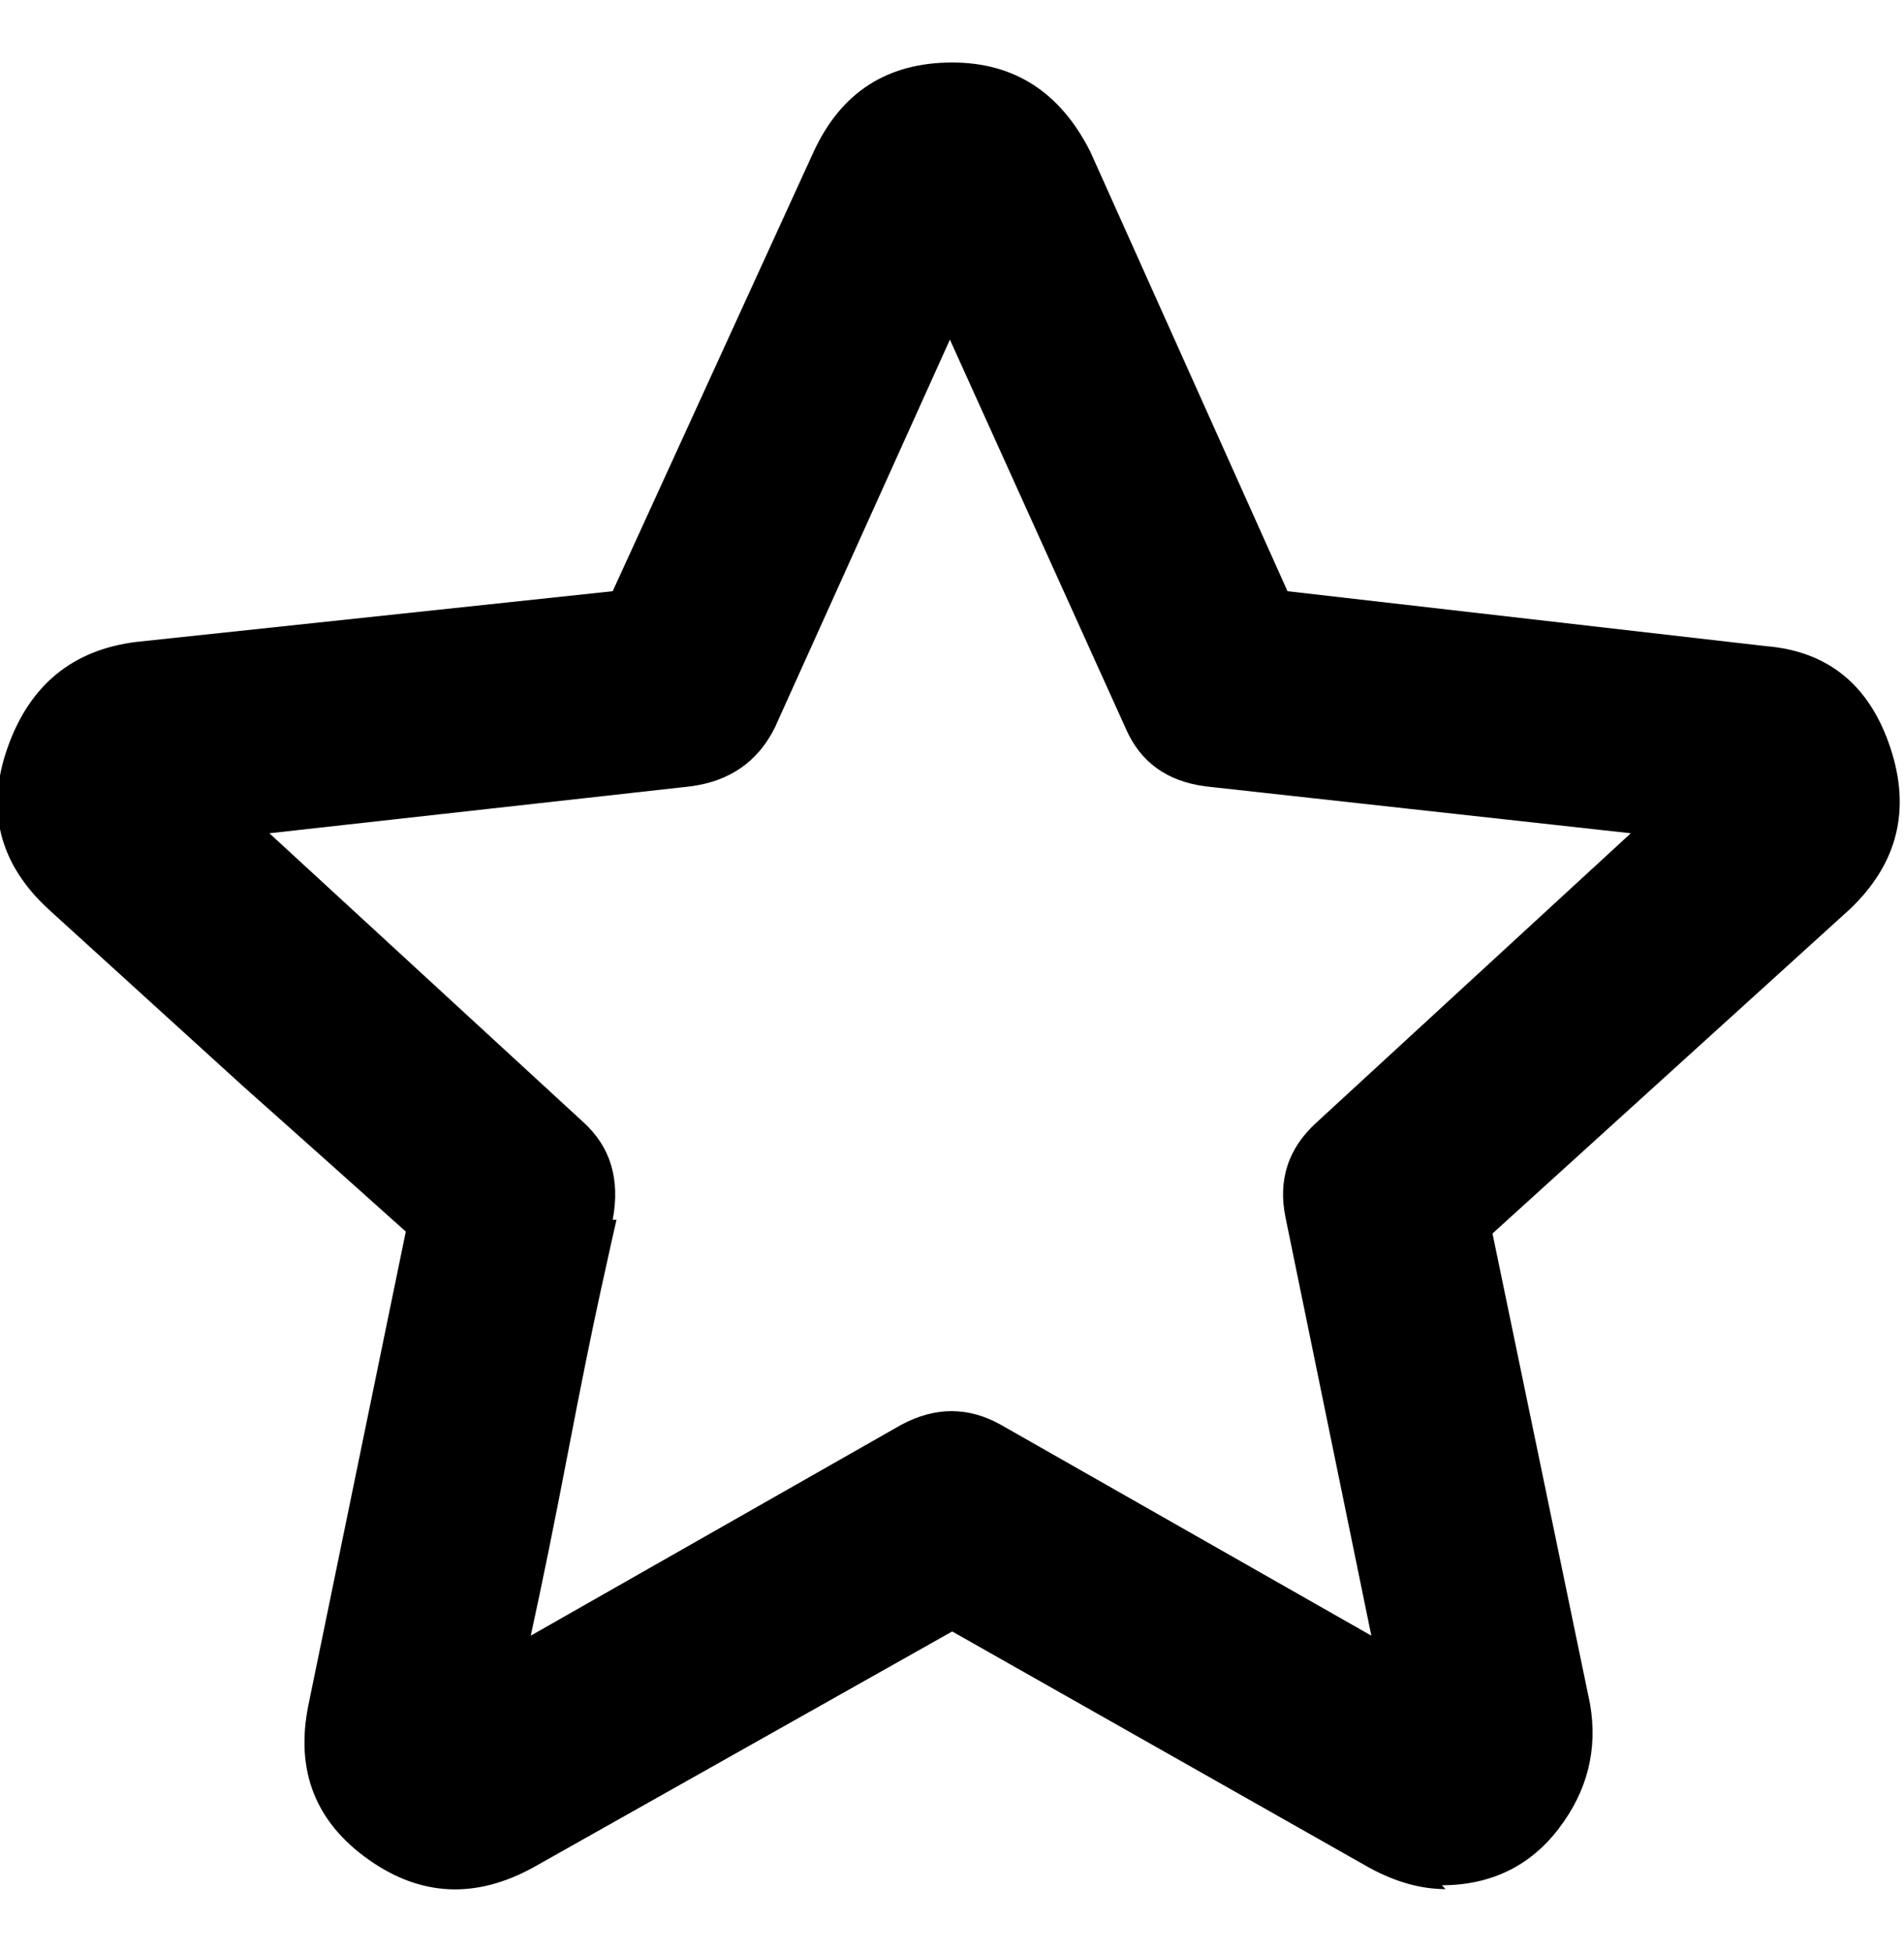 <svg height="512" width="499.7" xmlns="http://www.w3.org/2000/svg"><path d="m379.4 495.6q-9.7 0-20-5.6l-109.5-62-110.1 62q-22.6 12.3-43-2.1-21-14.8-15.9-40.4l25.6-124.4q-5.1-4.6-20-17.9t-23-20.5l-50.7-46.1q-19.5-17.9-10.8-42.5t33.8-27.7l125-13.3 52.7-115.2q10.8-23.5 36.4-23.5 24.5 0 36.3 23.5l51.7 115.2 125.5 14.4q24.5 2 32.7 26.6t-10.7 42.5l-93.7 85 25.6 123.4q3.1 17.9-8.2 32.7t-30.7 14.9z m-217.6-175.6q-0.5 2-4.1 18.4t-8.7 43-9.7 47.7l97.2-55.3q13.4-7.2 26.2 0l97.2 55.3-22.5-109.6q-3.1-14.9 8.2-25.1l82.4-75.8-111.6-12.3q-15.3-2-21-15.3l-46.1-101.9-46 101.9q-6.7 13.3-22.1 15.3l-110.5 12.3 82.4 75.8q10.7 9.7 7.7 25.6z" /></svg>